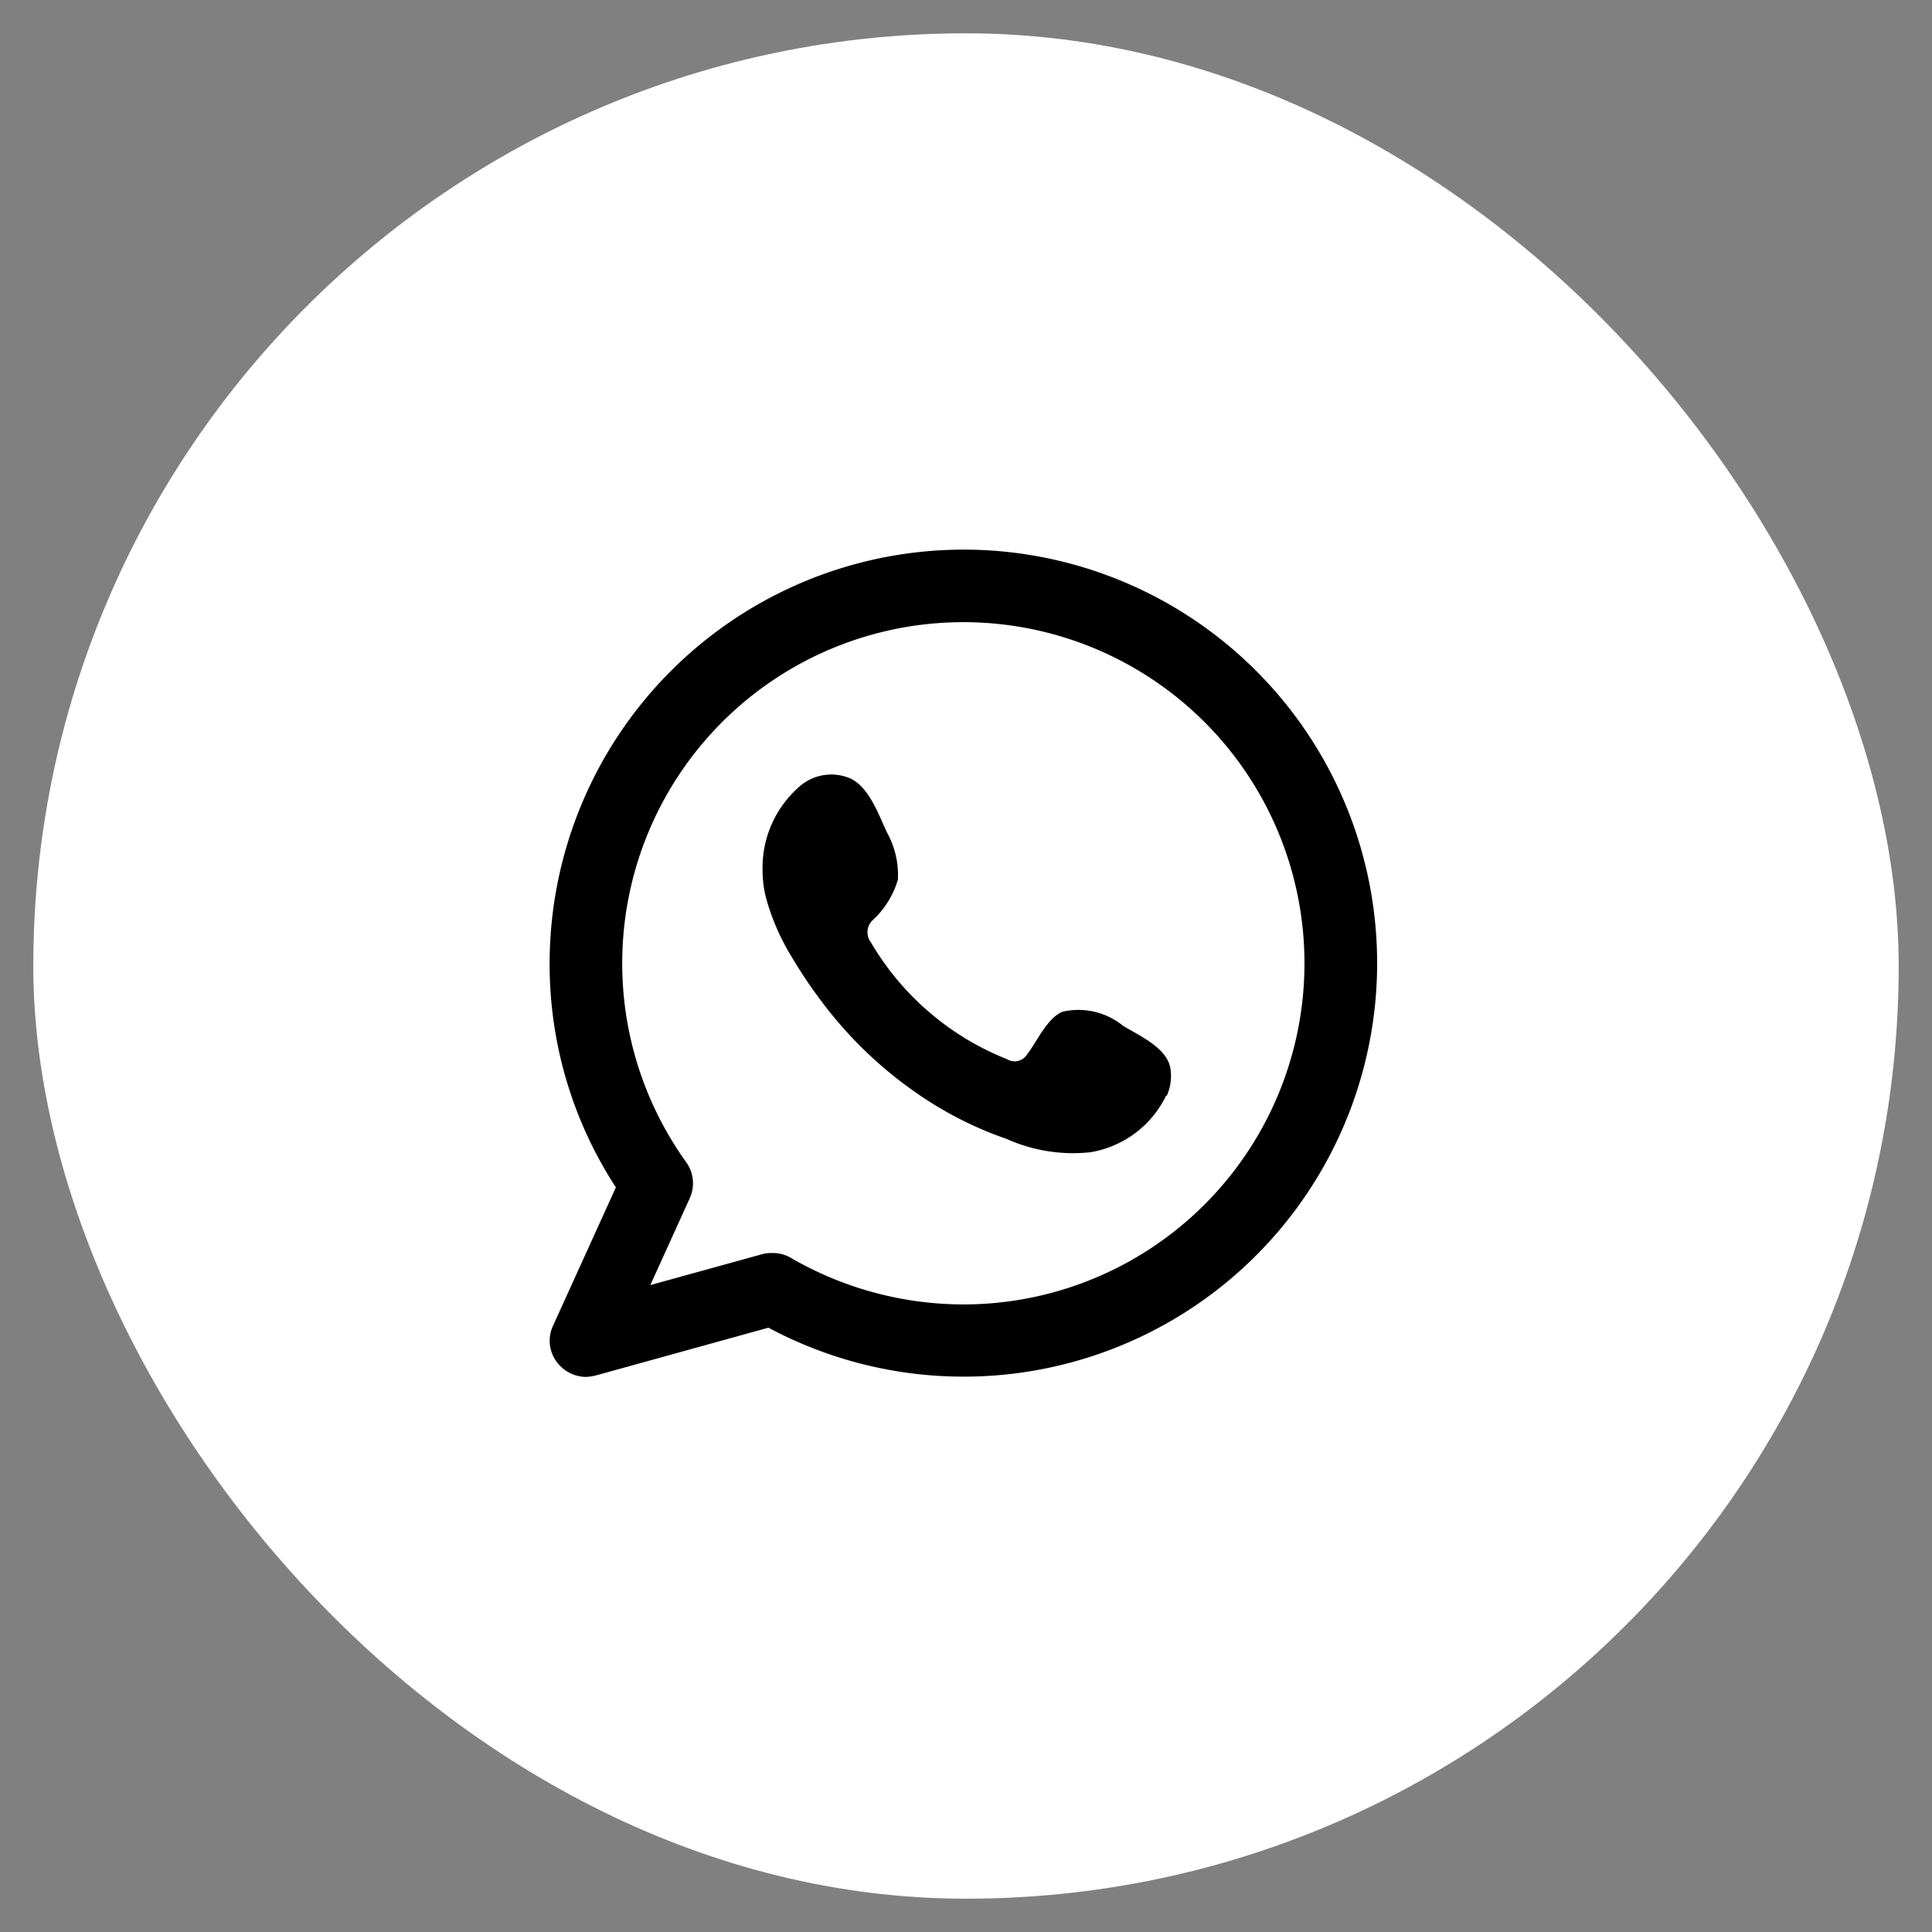 <svg xmlns="http://www.w3.org/2000/svg" width="58" height="58" viewBox="0 0 58 58">
  <rect x="0" y="0" width="58" height="58" fill="#808080" stroke="none"/>
  <g id="WhatsApp_icon_-_pe" data-name="WhatsApp icon - pe" transform="translate(-4365.5 -5962.5)">
    <g id="Group_78" data-name="Group 78">
      <rect id="Rectangle_441" data-name="Rectangle 441" width="56" height="56" rx="28" transform="translate(4366.5 5963.5)" fill="#fff" stroke="none" stroke-width="2"/>
      <path id="Path_377" data-name="Path 377" d="M30.2,27.283a2.125,2.125,0,0,0-1.8-.411c-.475.194-.774.915-1.079,1.3a.433.433,0,0,1-.581.129,8.287,8.287,0,0,1-4.094-3.508.5.5,0,0,1,.065-.68,2.668,2.668,0,0,0,.745-1.208,2.652,2.652,0,0,0-.334-1.425c-.246-.528-.516-1.3-1.05-1.59a1.443,1.443,0,0,0-1.578.229,3.221,3.221,0,0,0-1.1,2.528,3.3,3.3,0,0,0,.1.8,6.85,6.85,0,0,0,.768,1.771,13.746,13.746,0,0,0,.809,1.22,12.334,12.334,0,0,0,3.478,3.226,10.984,10.984,0,0,0,2.17,1.027,4.86,4.86,0,0,0,2.516.4,3.085,3.085,0,0,0,2.276-1.707l.012.023a1.454,1.454,0,0,0,.106-.874c-.129-.592-.939-.95-1.425-1.244ZM25.418,35.66a10.35,10.35,0,0,1-5.162-1.39,1.068,1.068,0,0,0-.551-.153,1.187,1.187,0,0,0-.282.023l-3.4.939,1.185-2.61A1.084,1.084,0,0,0,17.1,31.39a10.241,10.241,0,1,1,8.316,4.27Zm0-22.66A12.434,12.434,0,0,0,13,25.418a12.27,12.27,0,0,0,1.989,6.728L13.1,36.305a1.061,1.061,0,0,0,.164,1.144,1.106,1.106,0,0,0,.821.387,1.672,1.672,0,0,0,.293-.041l5.191-1.437A12.414,12.414,0,1,0,25.424,13Z" transform="translate(4369 5966)" fill="#000000"/>
    </g>
  </g>
</svg>
